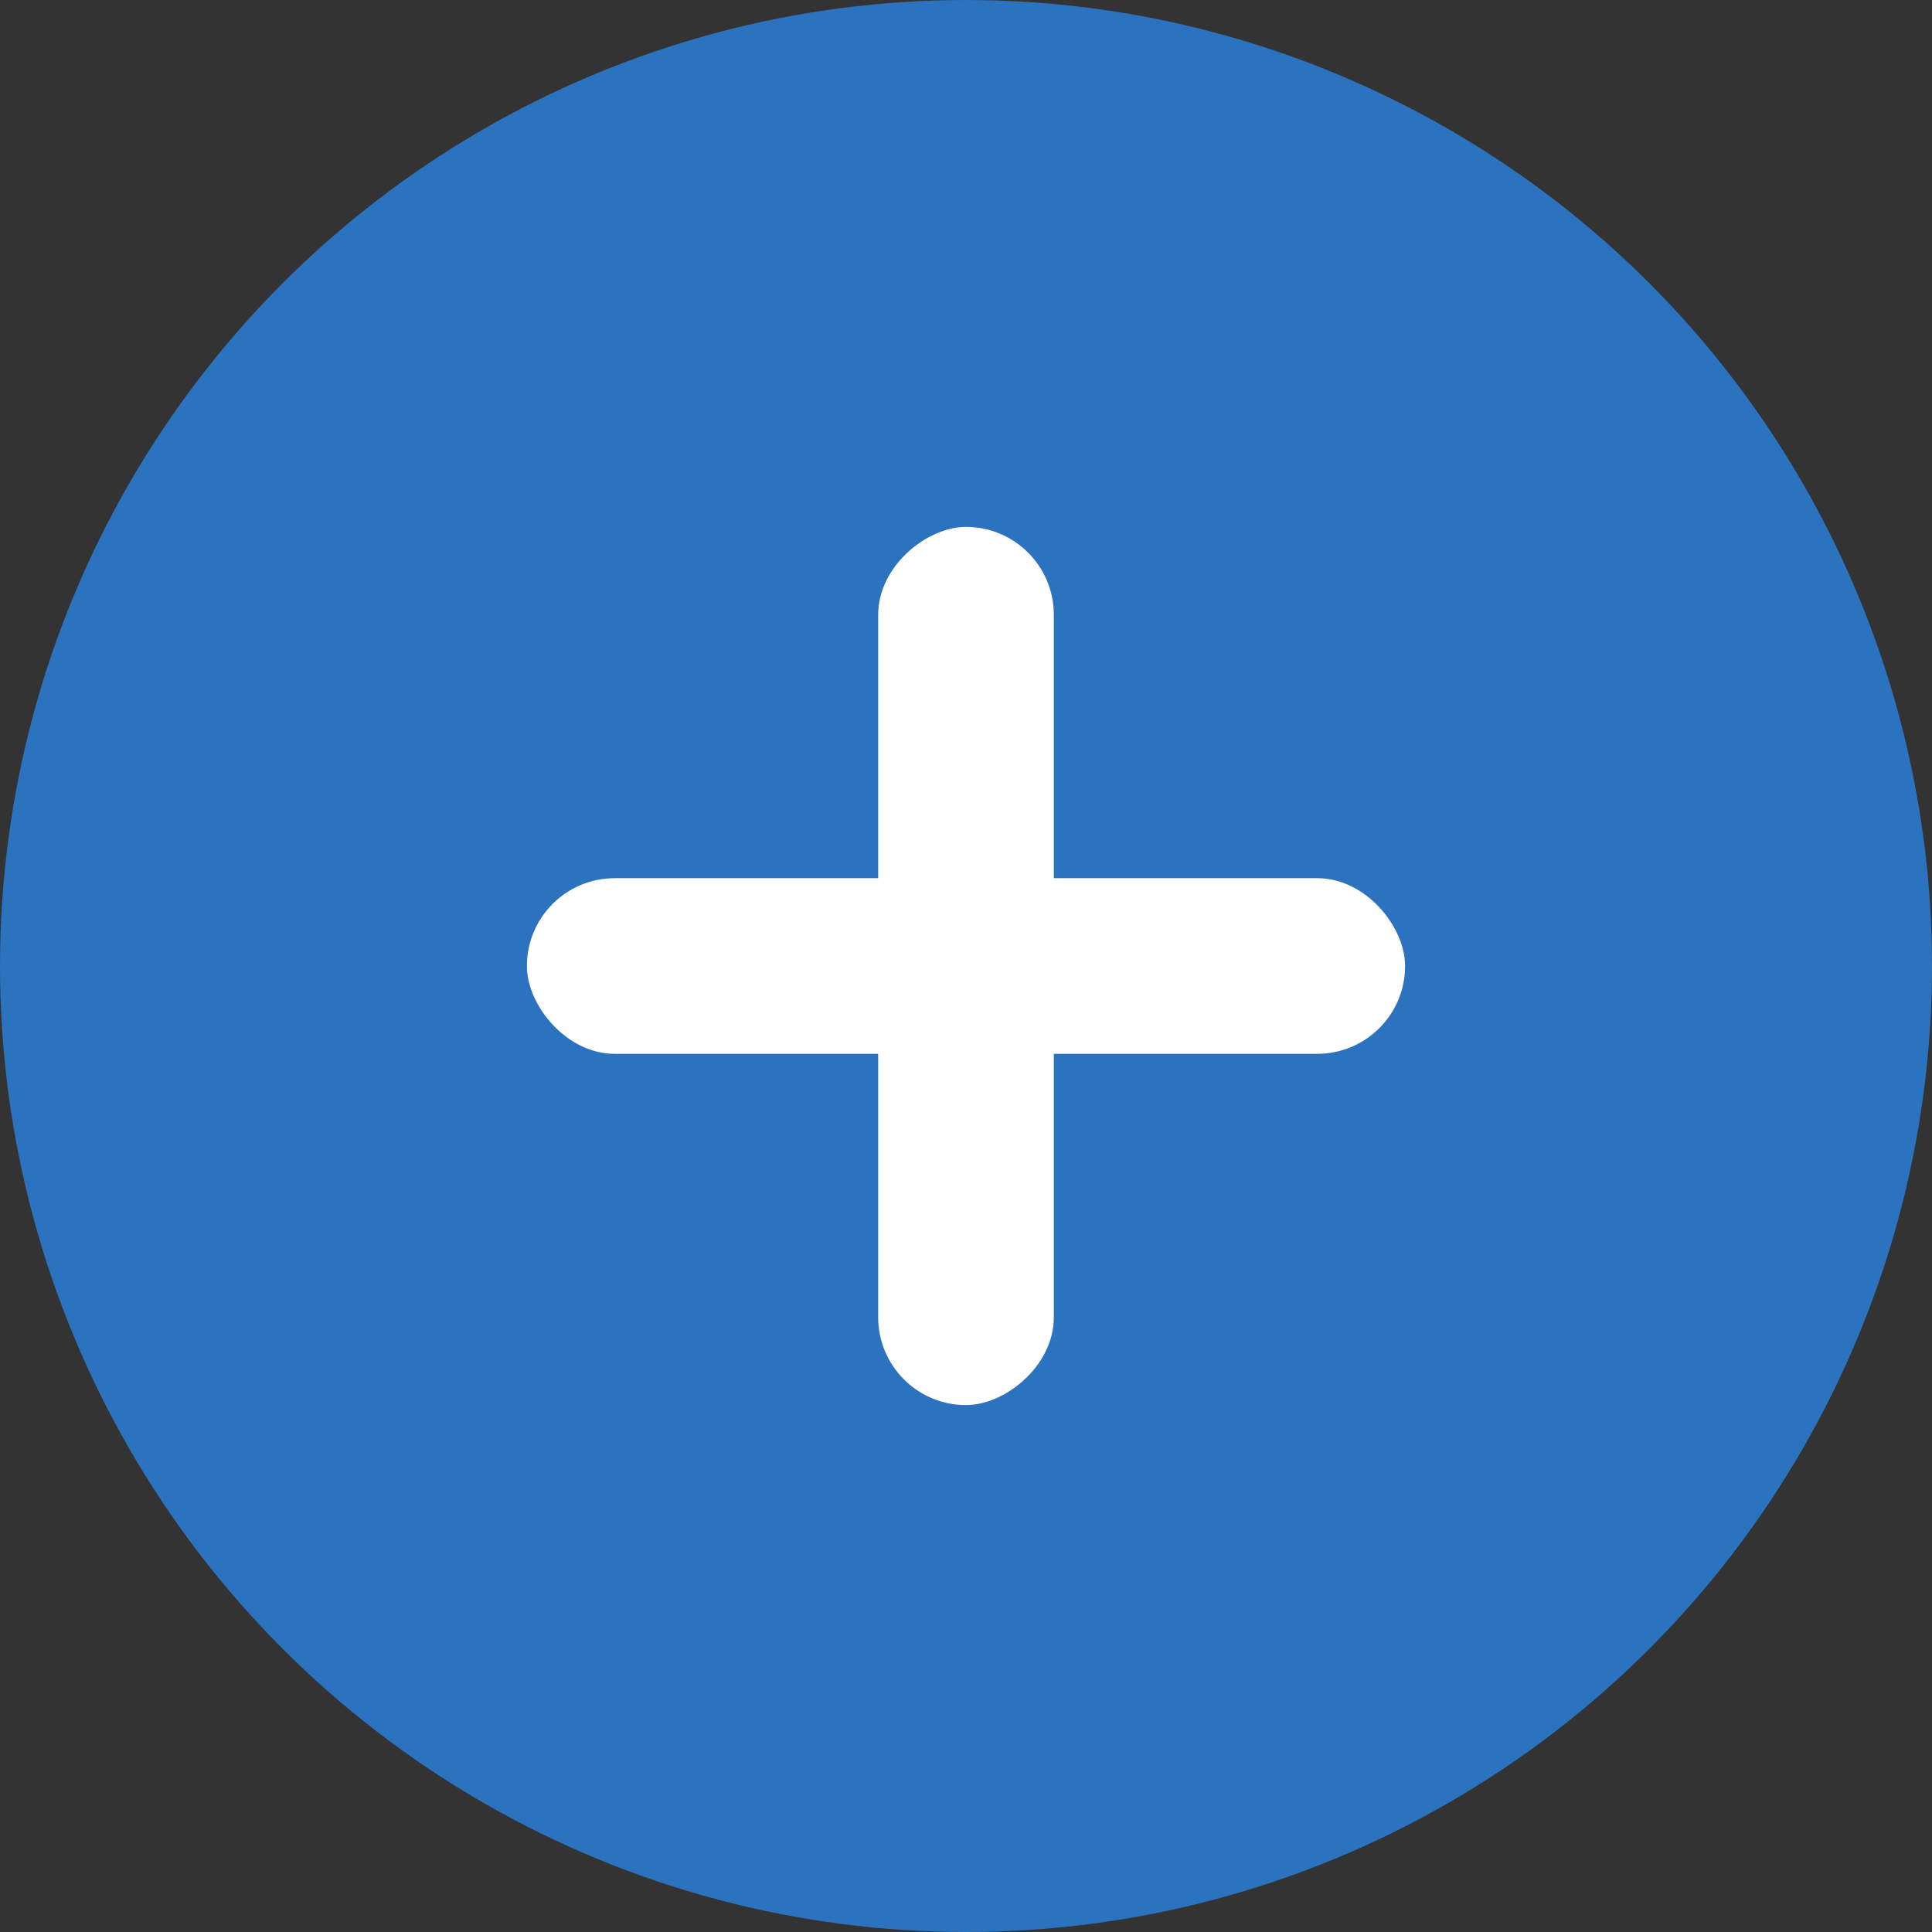 <?xml version="1.0" encoding="UTF-8"?>
<svg width="22px" height="22px" viewBox="0 0 22 22" version="1.1" xmlns="http://www.w3.org/2000/svg" xmlns:xlink="http://www.w3.org/1999/xlink">
    <rect x="0" y="0" width="22" height="22" fill="#333333" stroke="none"/>
    <!-- Generator: Sketch 48.2 (47327) - http://www.bohemiancoding.com/sketch -->
    <title>ic_add</title>
    <desc>Created with Sketch.</desc>
    <defs></defs>
    <g id="Page-1" stroke="none" stroke-width="1" fill="none" fill-rule="evenodd">
        <g id="ic_add">
            <circle id="Oval-2" fill="#2B72BF" cx="11" cy="11" r="11"></circle>
            <rect id="Rectangle-8" fill="#FFFFFF" x="6" y="10" width="10" height="2" rx="1"></rect>
            <rect id="Rectangle-8" fill="#FFFFFF" transform="translate(11, 11) rotate(90) translate(-11, -11) " x="6" y="10" width="10" height="2" rx="1"></rect>
        </g>
    </g>
</svg>